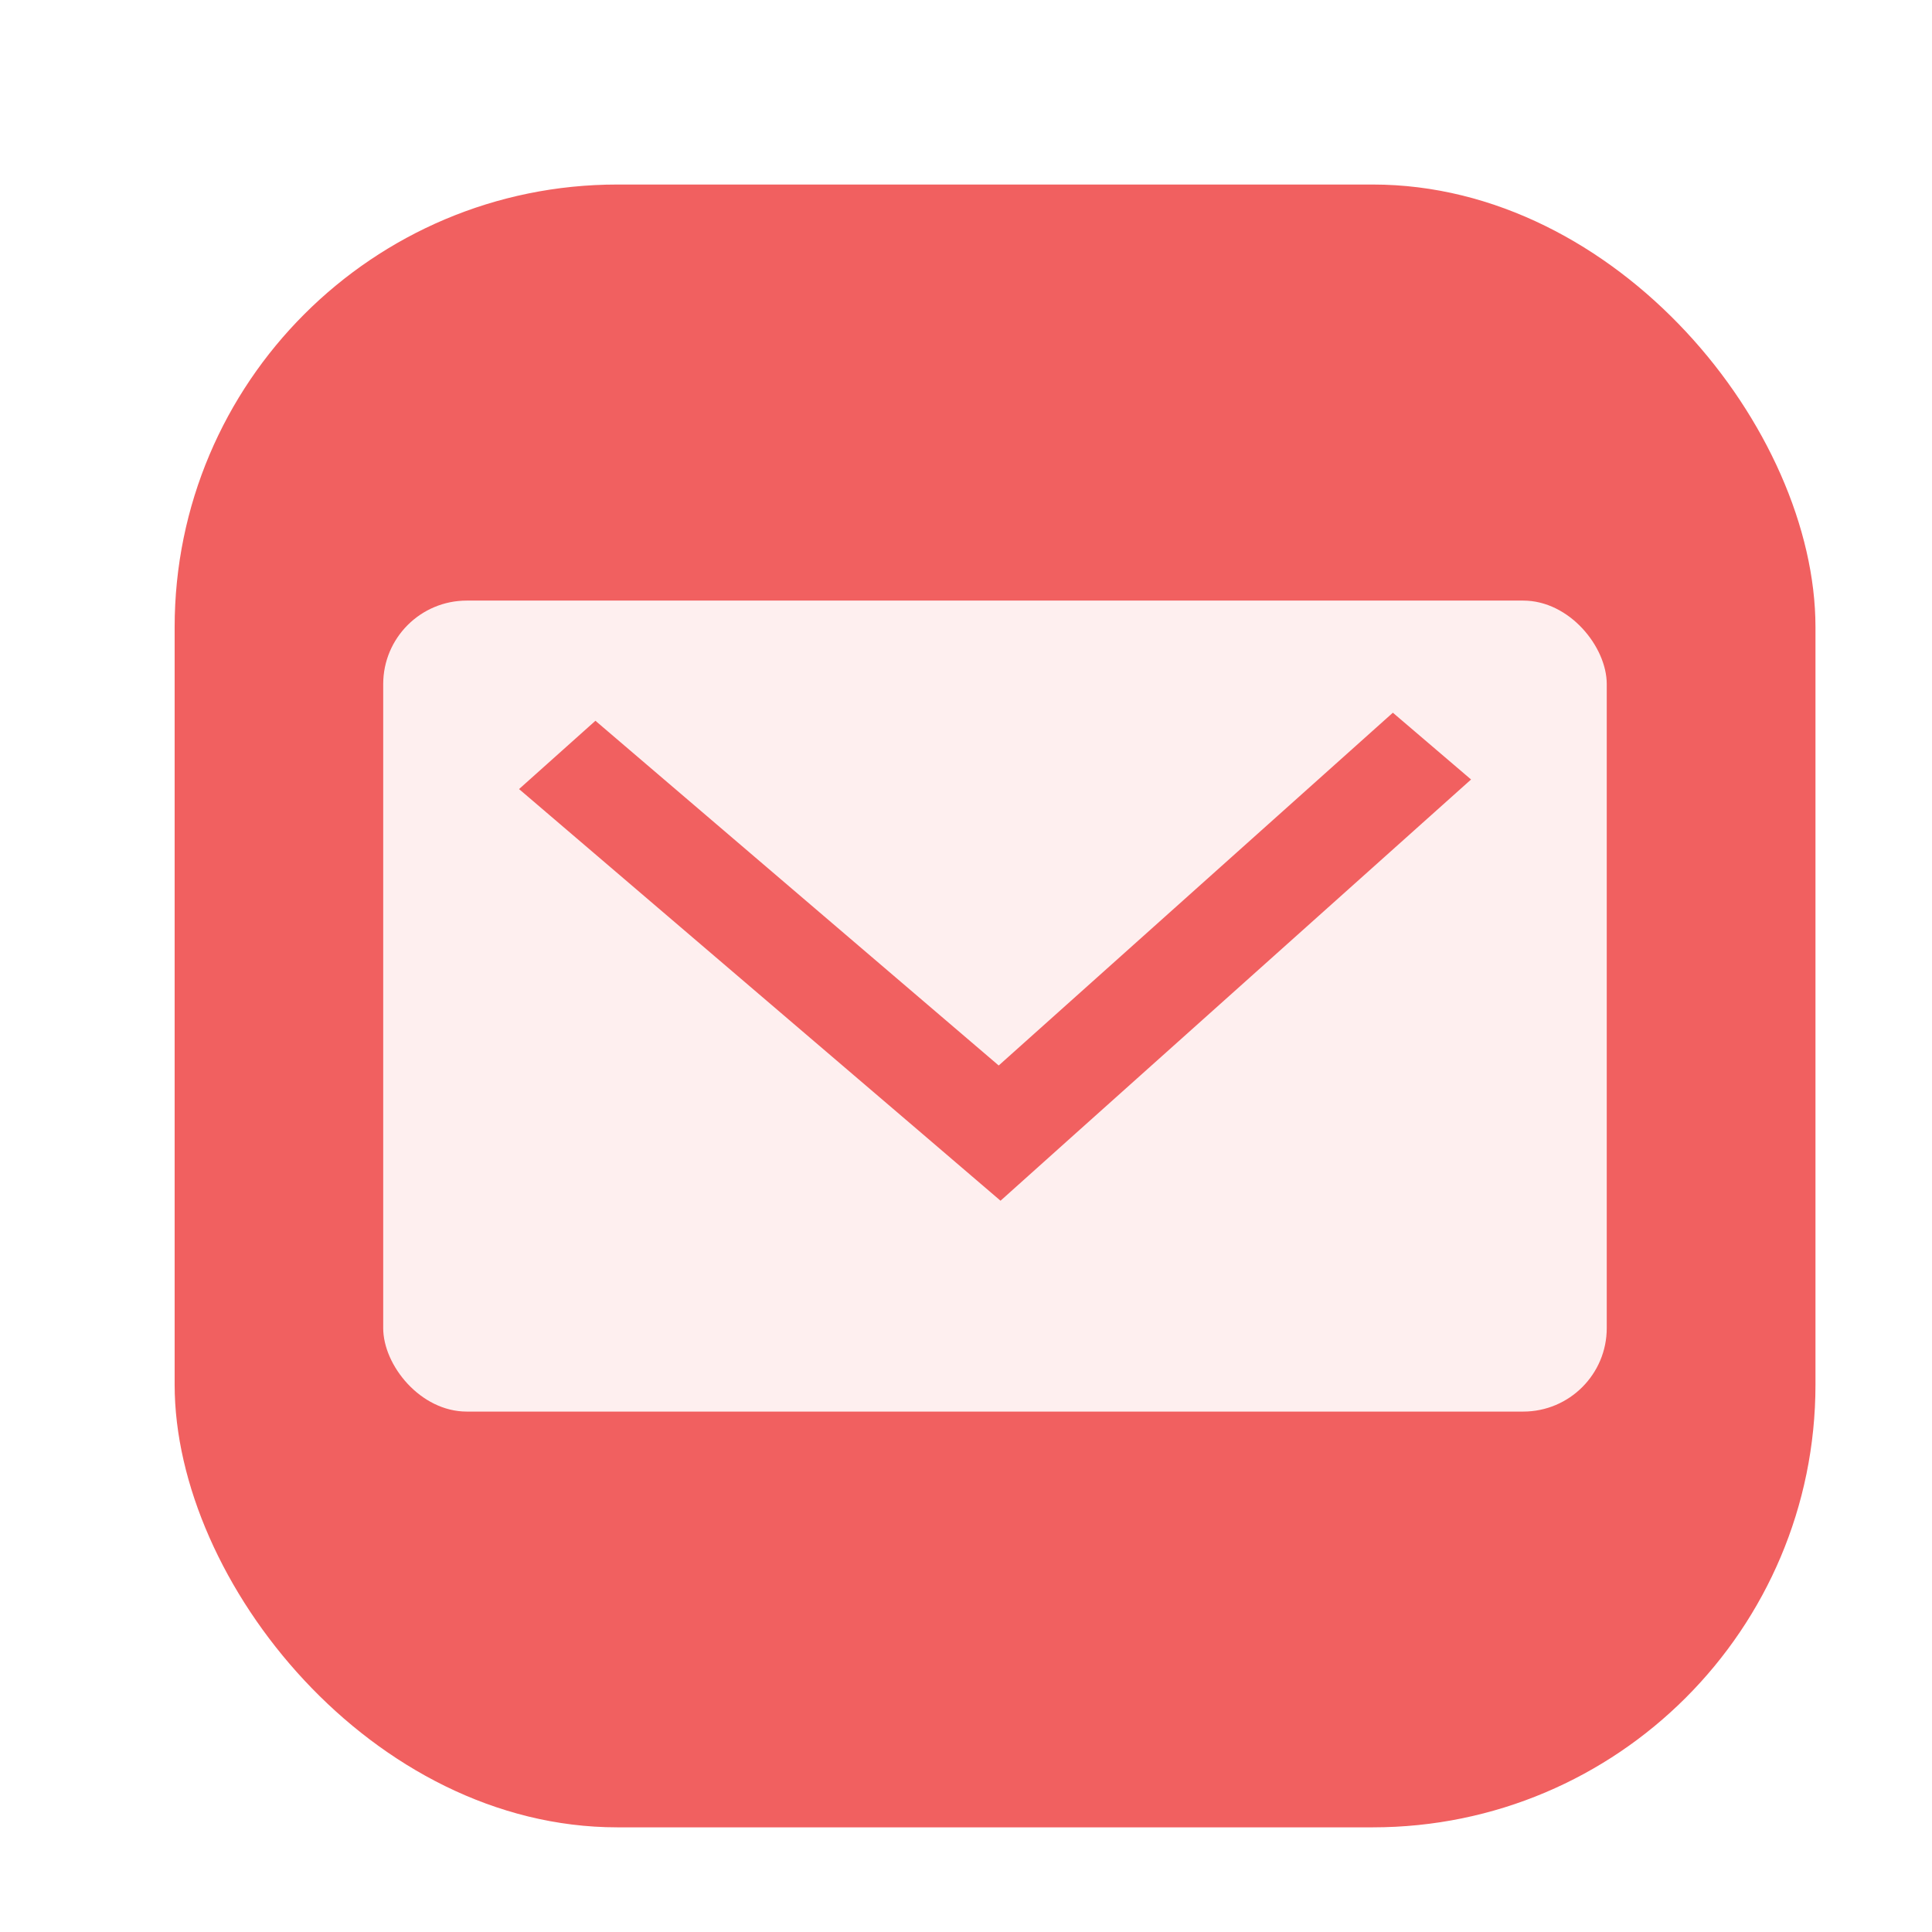 <?xml version="1.0" encoding="UTF-8" standalone="no"?>
<!-- Created with Inkscape (http://www.inkscape.org/) -->

<svg
   width="48"
   height="48"
   viewBox="0 0 12.7 12.7"
   version="1.1"
   id="svg32155"
   inkscape:version="1.1.1 (3bf5ae0d25, 2021-09-20)"
   sodipodi:docname="Mail_Icon_Button.svg"
   xmlns:inkscape="http://www.inkscape.org/namespaces/inkscape"
   xmlns:sodipodi="http://sodipodi.sourceforge.net/DTD/sodipodi-0.dtd"
   xmlns="http://www.w3.org/2000/svg"
   xmlns:svg="http://www.w3.org/2000/svg">
  <sodipodi:namedview
     id="namedview32157"
     pagecolor="#ffffff"
     bordercolor="#666666"
     borderopacity="1.0"
     inkscape:pageshadow="2"
     inkscape:pageopacity="0.0"
     inkscape:pagecheckerboard="0"
     inkscape:document-units="px"
     showgrid="false"
     units="px"
     inkscape:zoom="7.2466938"
     inkscape:cx="78.104584"
     inkscape:cy="-30.358672"
     inkscape:window-width="2560"
     inkscape:window-height="1494"
     inkscape:window-x="-11"
     inkscape:window-y="-11"
     inkscape:window-maximized="1"
     inkscape:current-layer="layer1" />
  <defs
     id="defs32152">
    <filter
       style="color-interpolation-filters:sRGB"
       inkscape:label="Drop Shadow"
       id="filter32060"
       x="-0.049"
       y="-0.049"
       width="1.133"
       height="1.133">
      <feFlood
         flood-opacity="0.498"
         flood-color="rgb(0,0,0)"
         result="flood"
         id="feFlood32050" />
      <feComposite
         in="flood"
         in2="SourceGraphic"
         operator="in"
         result="composite1"
         id="feComposite32052" />
      <feGaussianBlur
         in="composite1"
         stdDeviation="1.5"
         result="blur"
         id="feGaussianBlur32054" />
      <feOffset
         dx="2.5"
         dy="2.5"
         result="offset"
         id="feOffset32056" />
      <feComposite
         in="SourceGraphic"
         in2="offset"
         operator="over"
         result="composite2"
         id="feComposite32058" />
    </filter>
    <filter
       style="color-interpolation-filters:sRGB;"
       inkscape:label="Drop Shadow"
       id="filter36146"
       x="-0.115"
       y="-0.224"
       width="1.278"
       height="1.542">
      <feFlood
         flood-opacity="0.498"
         flood-color="rgb(0,0,0)"
         result="flood"
         id="feFlood36136" />
      <feComposite
         in="flood"
         in2="SourceGraphic"
         operator="in"
         result="composite1"
         id="feComposite36138" />
      <feGaussianBlur
         in="composite1"
         stdDeviation="0.3"
         result="blur"
         id="feGaussianBlur36140" />
      <feOffset
         dx="0.3"
         dy="0.3"
         result="offset"
         id="feOffset36142" />
      <feComposite
         in="SourceGraphic"
         in2="offset"
         operator="over"
         result="composite2"
         id="feComposite36144" />
    </filter>
  </defs>
  <g
     inkscape:label="Layer 1"
     inkscape:groupmode="layer"
     id="layer1">
    <g
       id="g35144"
       style="filter:url(#filter36146)"
       transform="translate(-0.292,-0.037)">
      <rect
         style="opacity:1;fill:#f16060;fill-opacity:1;stroke-width:0.034"
         id="rect32309"
         width="10.786"
         height="10.799"
         x="1.14"
         y="0.95"
         ry="2.91" />
      <rect
         style="opacity:0.9;fill:#ffffff;stroke-width:0.015"
         id="rect32680"
         width="8.043"
         height="5.331"
         x="2.511"
         y="3.685"
         ry="0.549" />
      <path
         id="rect33092"
         style="fill:#f16060;fill-opacity:1;stroke:none;stroke-width:0.314;stroke-linecap:square;stroke-miterlimit:4;stroke-dasharray:none;stroke-opacity:1"
         d="M 9.148,4.422 6.557,6.741 3.906,4.475 3.404,4.924 6.055,7.19 6.569,7.63 7.071,7.18 9.662,4.861 Z" />
    </g>
  </g>
</svg>
